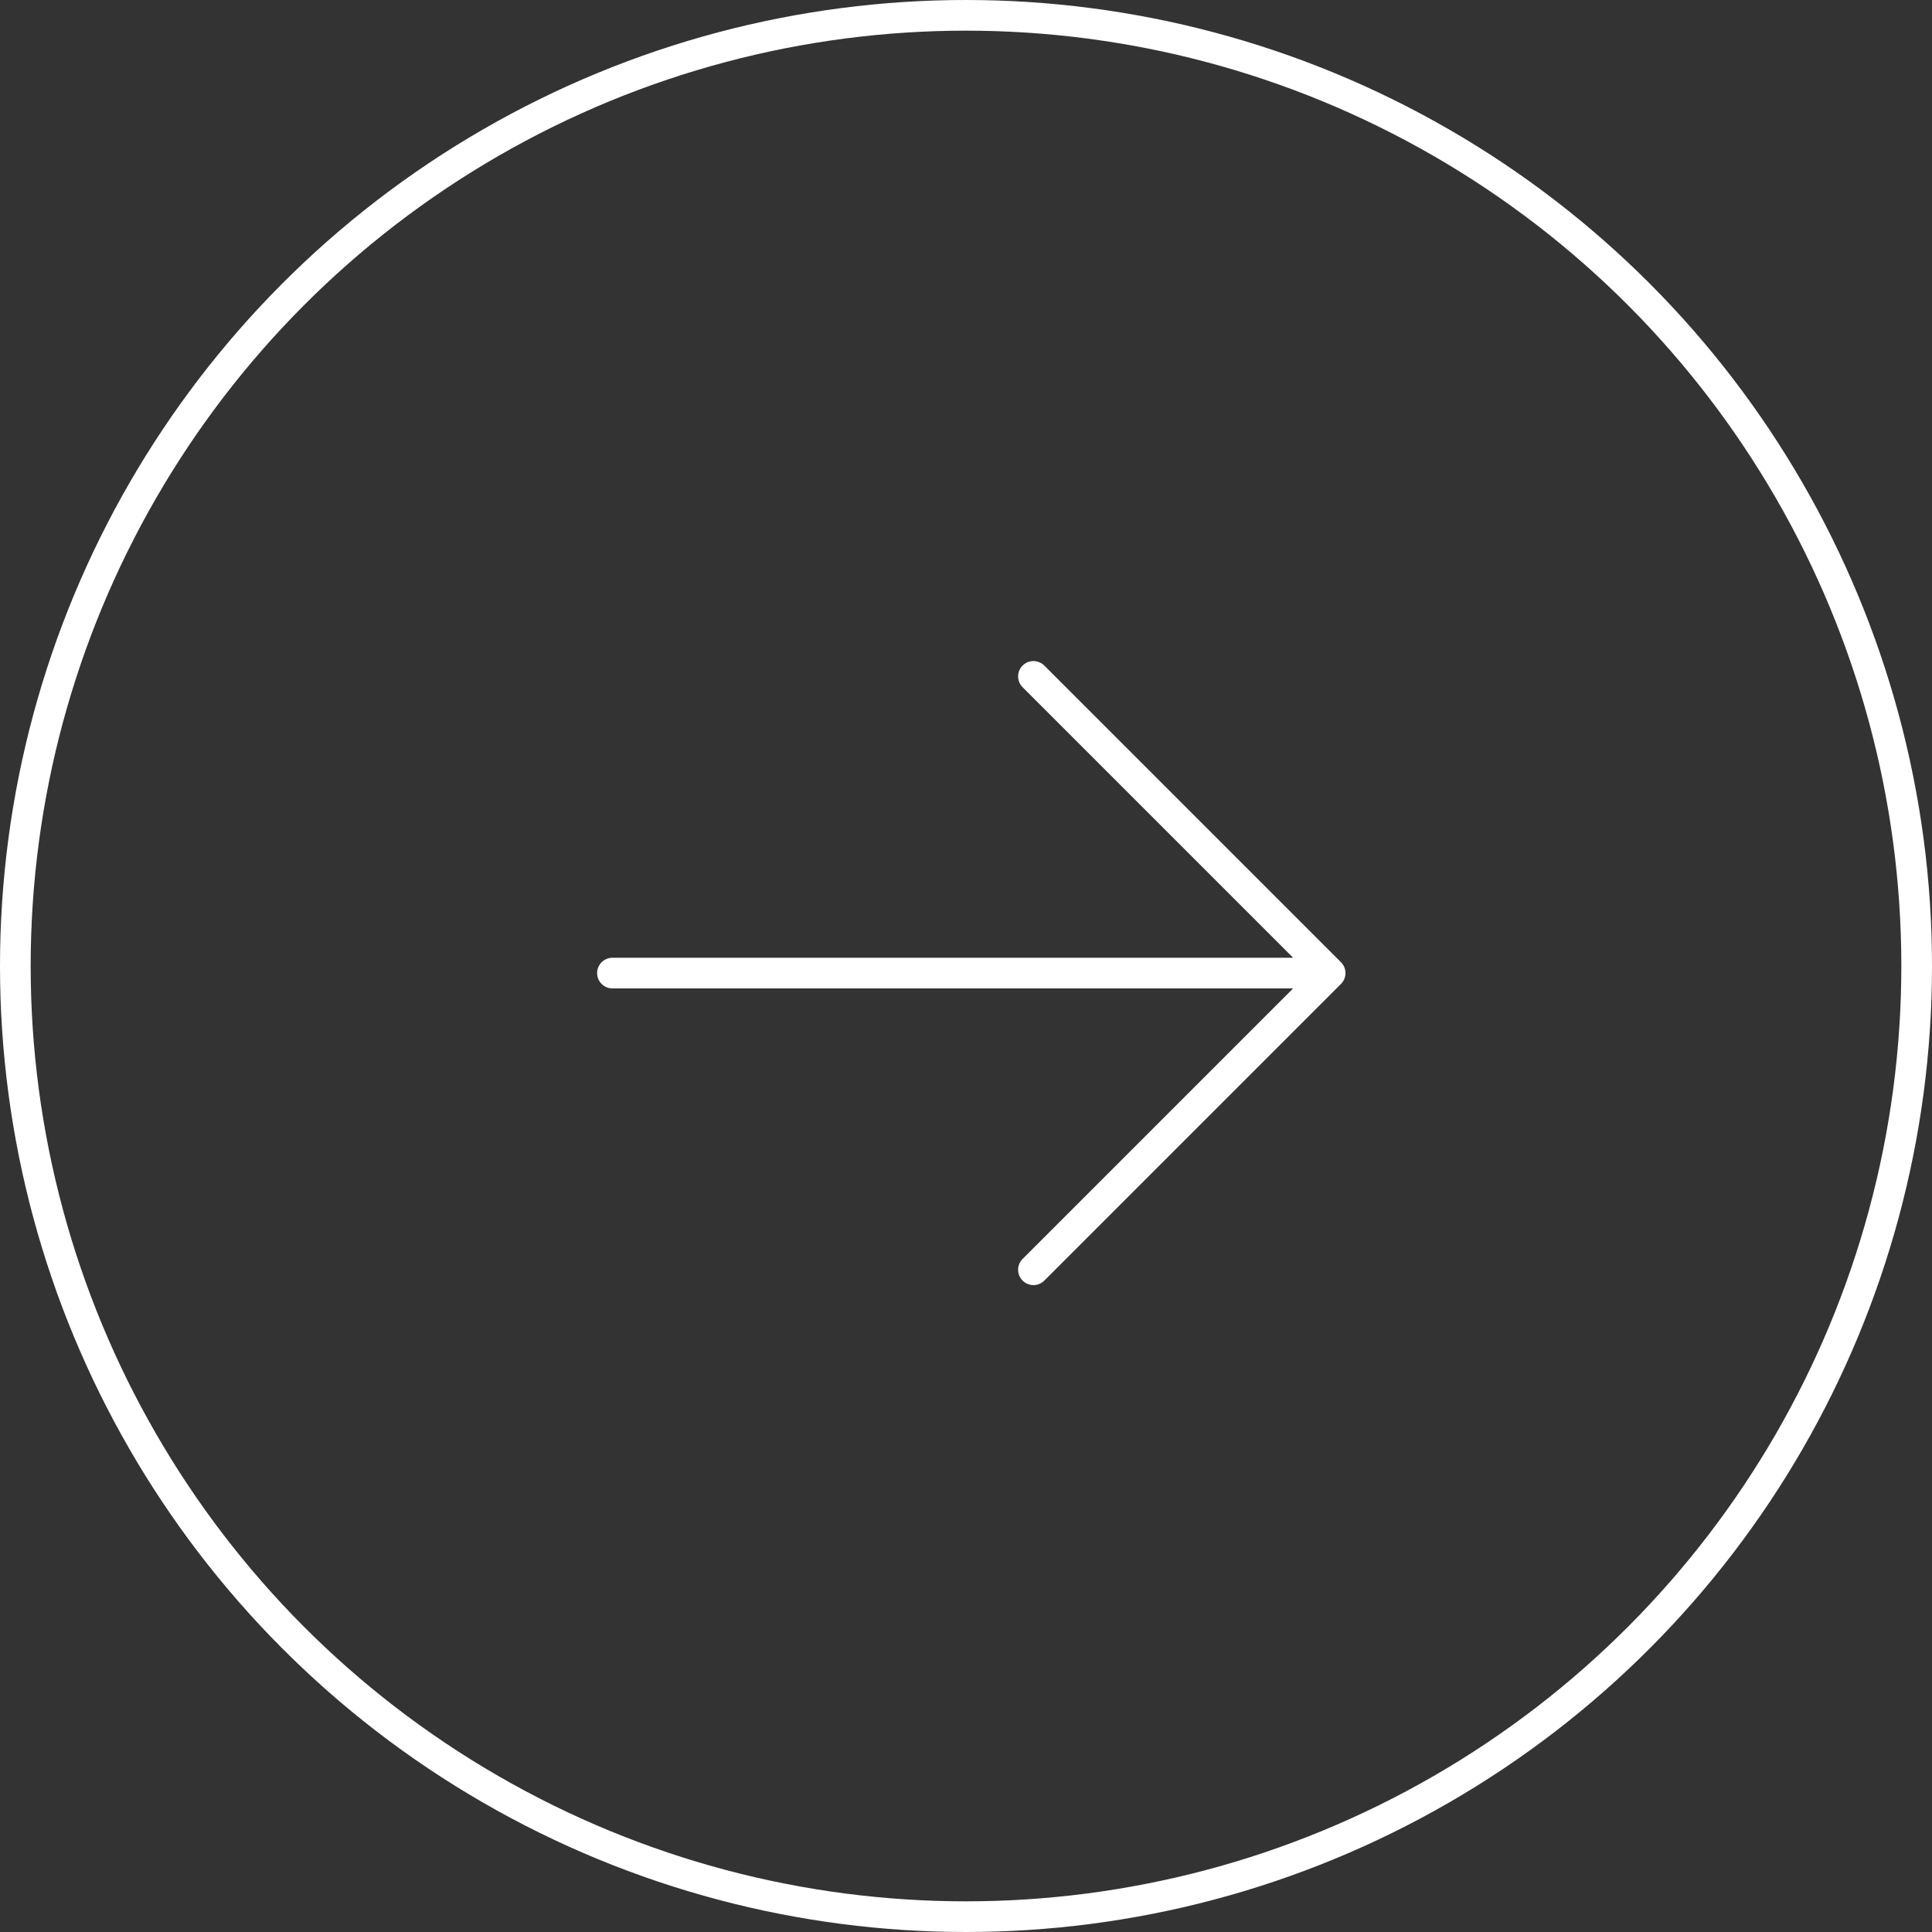 <svg xmlns="http://www.w3.org/2000/svg" width="63" height="63" viewBox="0 0 63 63">
    <rect x="0" y="0" width="63" height="63" fill="#333333" stroke="none"/>
    <g data-name="그룹 961">
        <g data-name="타원 50" style="stroke:#fff;fill:none">
            <circle cx="31.5" cy="31.5" r="31.5" style="stroke:none"/>
            <circle cx="31.5" cy="31.5" r="31" style="fill:none"/>
        </g>
        <g data-name="그룹 449">
            <path data-name="패스 912" d="M0 13.682h13.682V0" transform="rotate(-45 50.315 -13.135)" style="stroke-linejoin:round;stroke-linecap:round;stroke:#fff;fill:none"/>
        </g>
        <path data-name="선 50" transform="translate(19.971 31.731)" style="stroke-linecap:round;stroke:#fff;fill:none" d="M0 0h22.668"/>
    </g>
</svg>
